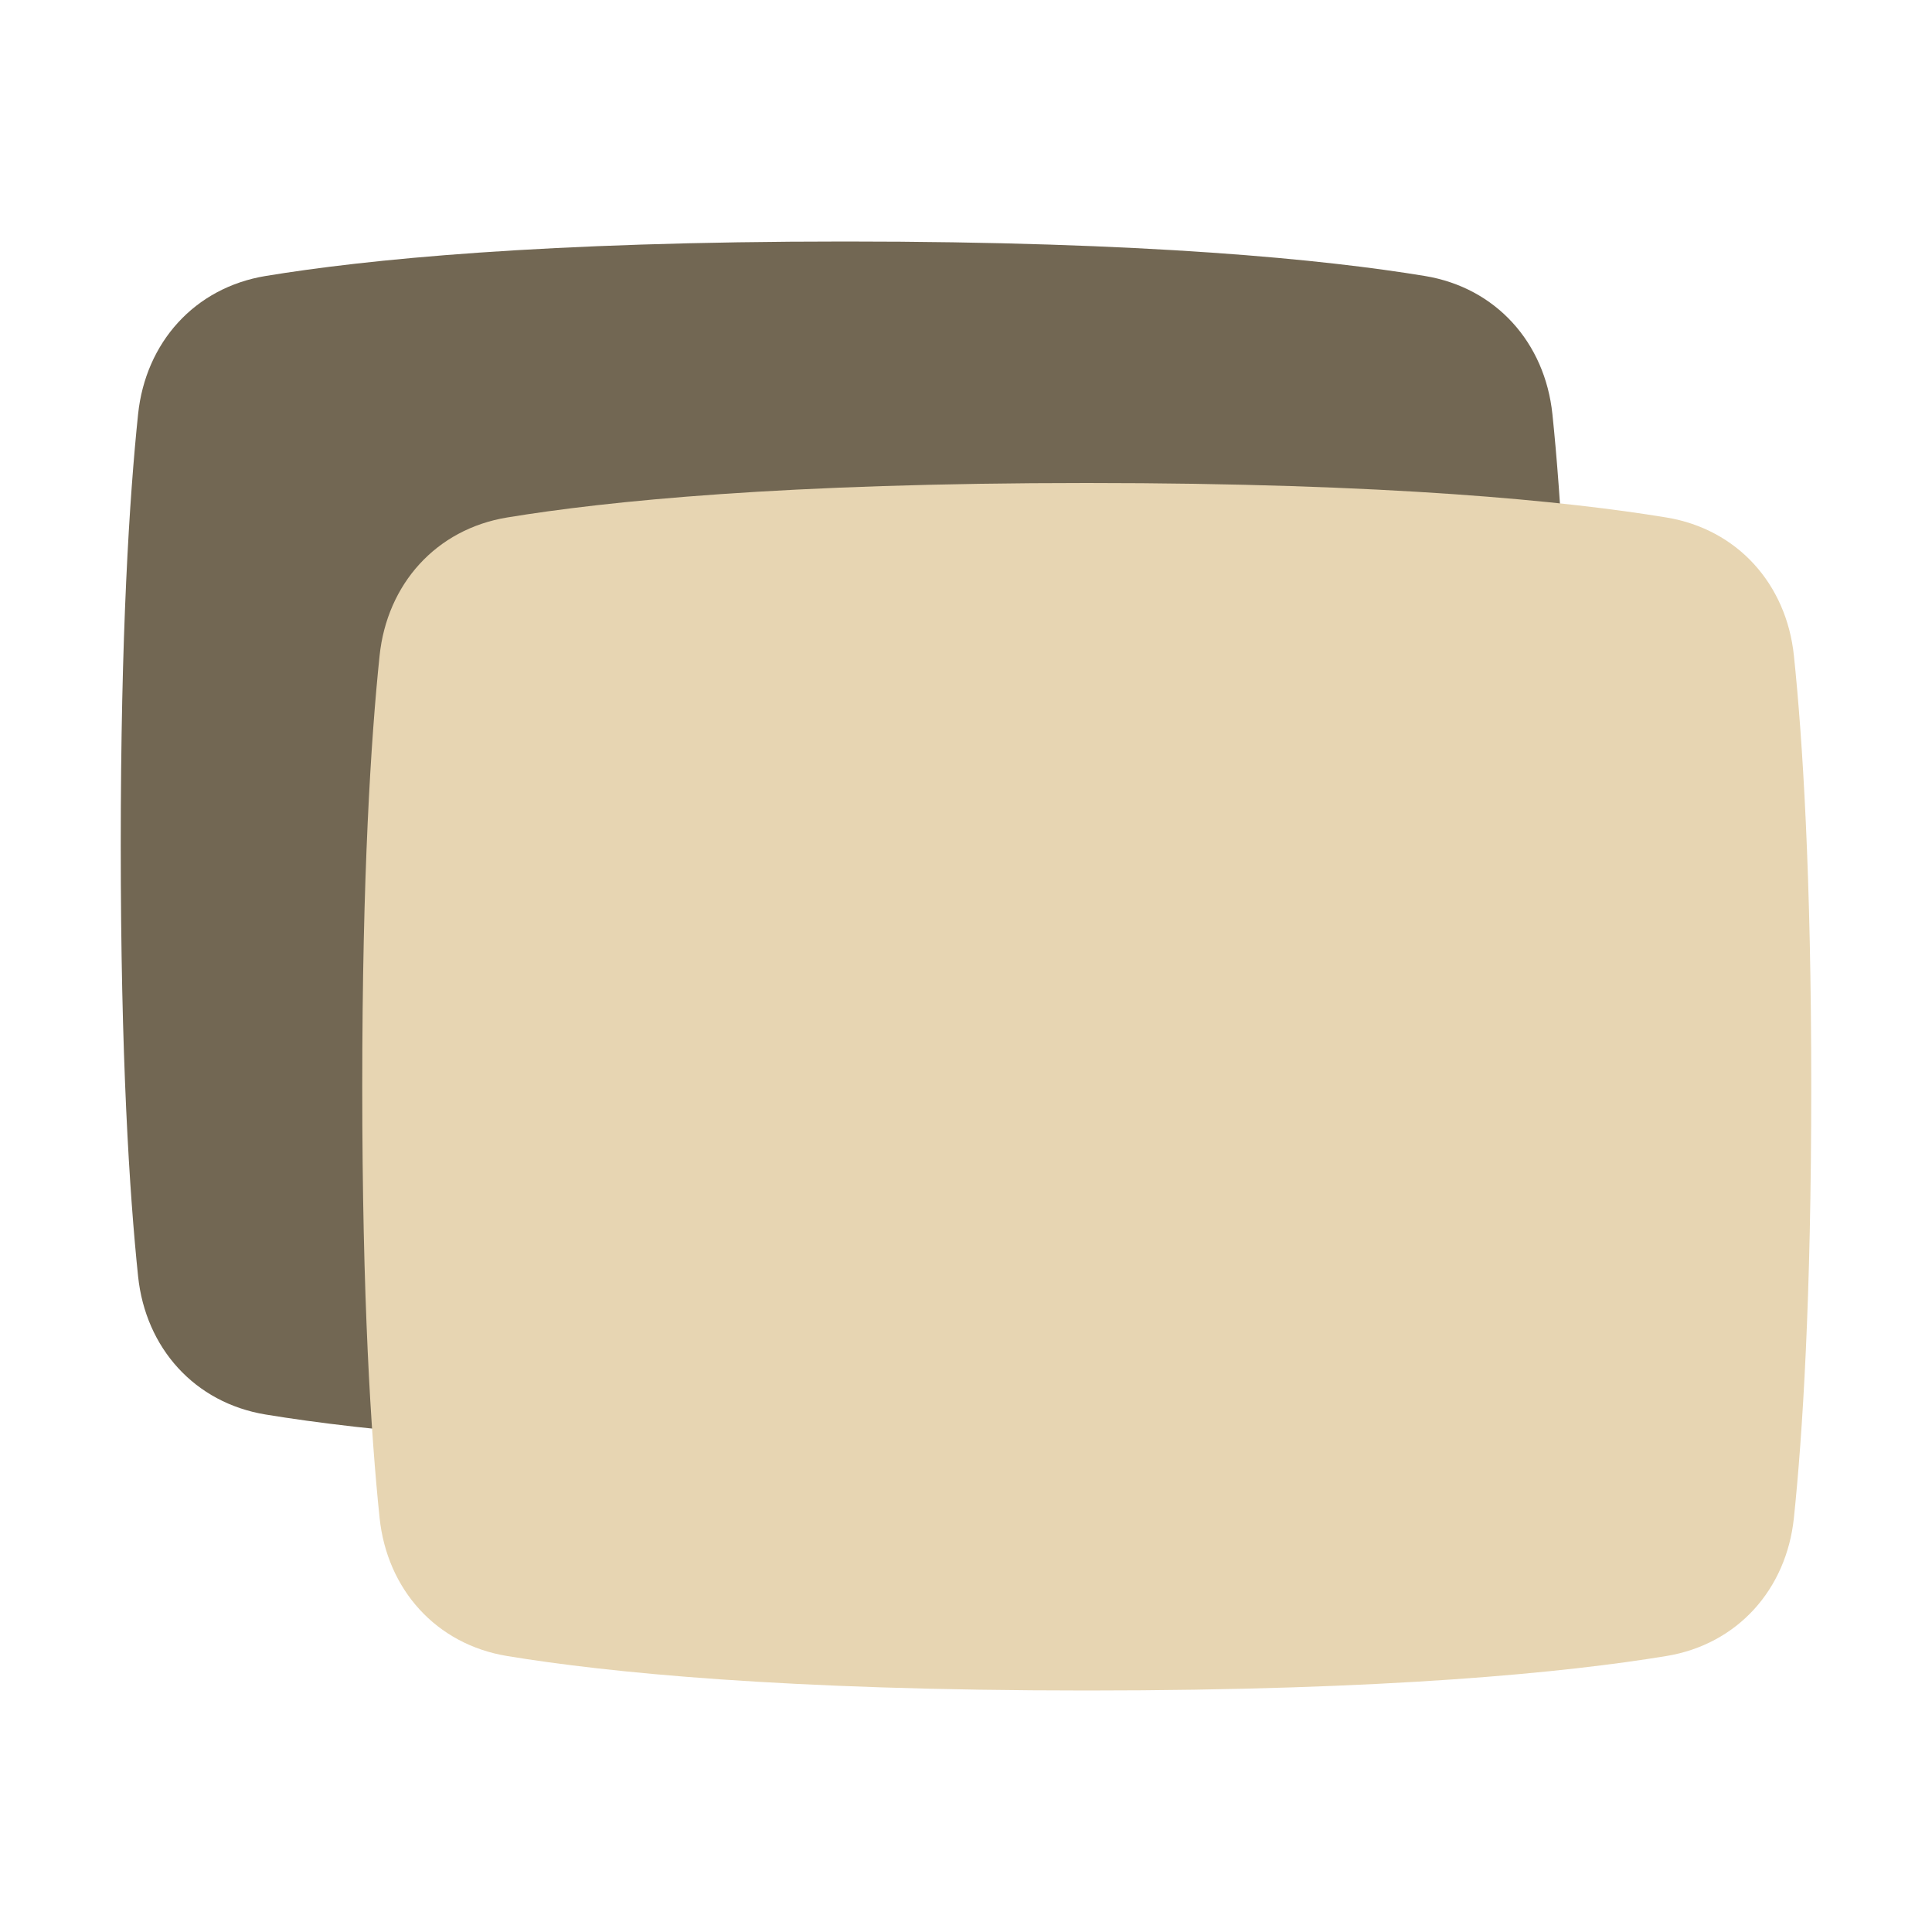 <svg width="40" height="40" viewBox="0 0 40 40" fill="none" xmlns="http://www.w3.org/2000/svg">
<path d="M2.859 8.575C3.014 7.092 4.028 5.956 5.499 5.714C7.555 5.375 11.243 5 17.5 5C23.757 5 27.445 5.375 29.501 5.714C30.972 5.956 31.986 7.092 32.141 8.575C32.32 10.292 32.5 13.109 32.5 17.5C32.5 21.891 32.32 24.708 32.141 26.425C31.986 27.908 30.972 29.044 29.501 29.286C27.445 29.625 23.757 30 17.5 30C11.243 30 7.555 29.625 5.499 29.286C4.028 29.044 3.014 27.908 2.859 26.425C2.68 24.708 2.5 21.891 2.5 17.5C2.5 13.109 2.68 10.292 2.859 8.575Z" fill="#726753"/>
<path d="M37.141 13.575C36.986 12.092 35.972 10.956 34.501 10.714C32.445 10.375 28.757 10 22.5 10C16.243 10 12.555 10.375 10.499 10.714C9.028 10.956 8.014 12.092 7.859 13.575C7.68 15.292 7.5 18.109 7.5 22.5C7.5 26.891 7.68 29.708 7.859 31.425C8.014 32.908 9.028 34.044 10.499 34.286C12.555 34.625 16.243 35 22.5 35C28.757 35 32.445 34.625 34.501 34.286C35.972 34.044 36.986 32.908 37.141 31.425C37.32 29.708 37.5 26.891 37.5 22.5C37.5 18.109 37.32 15.292 37.141 13.575Z" fill="#E7D5B2"/>
</svg>
